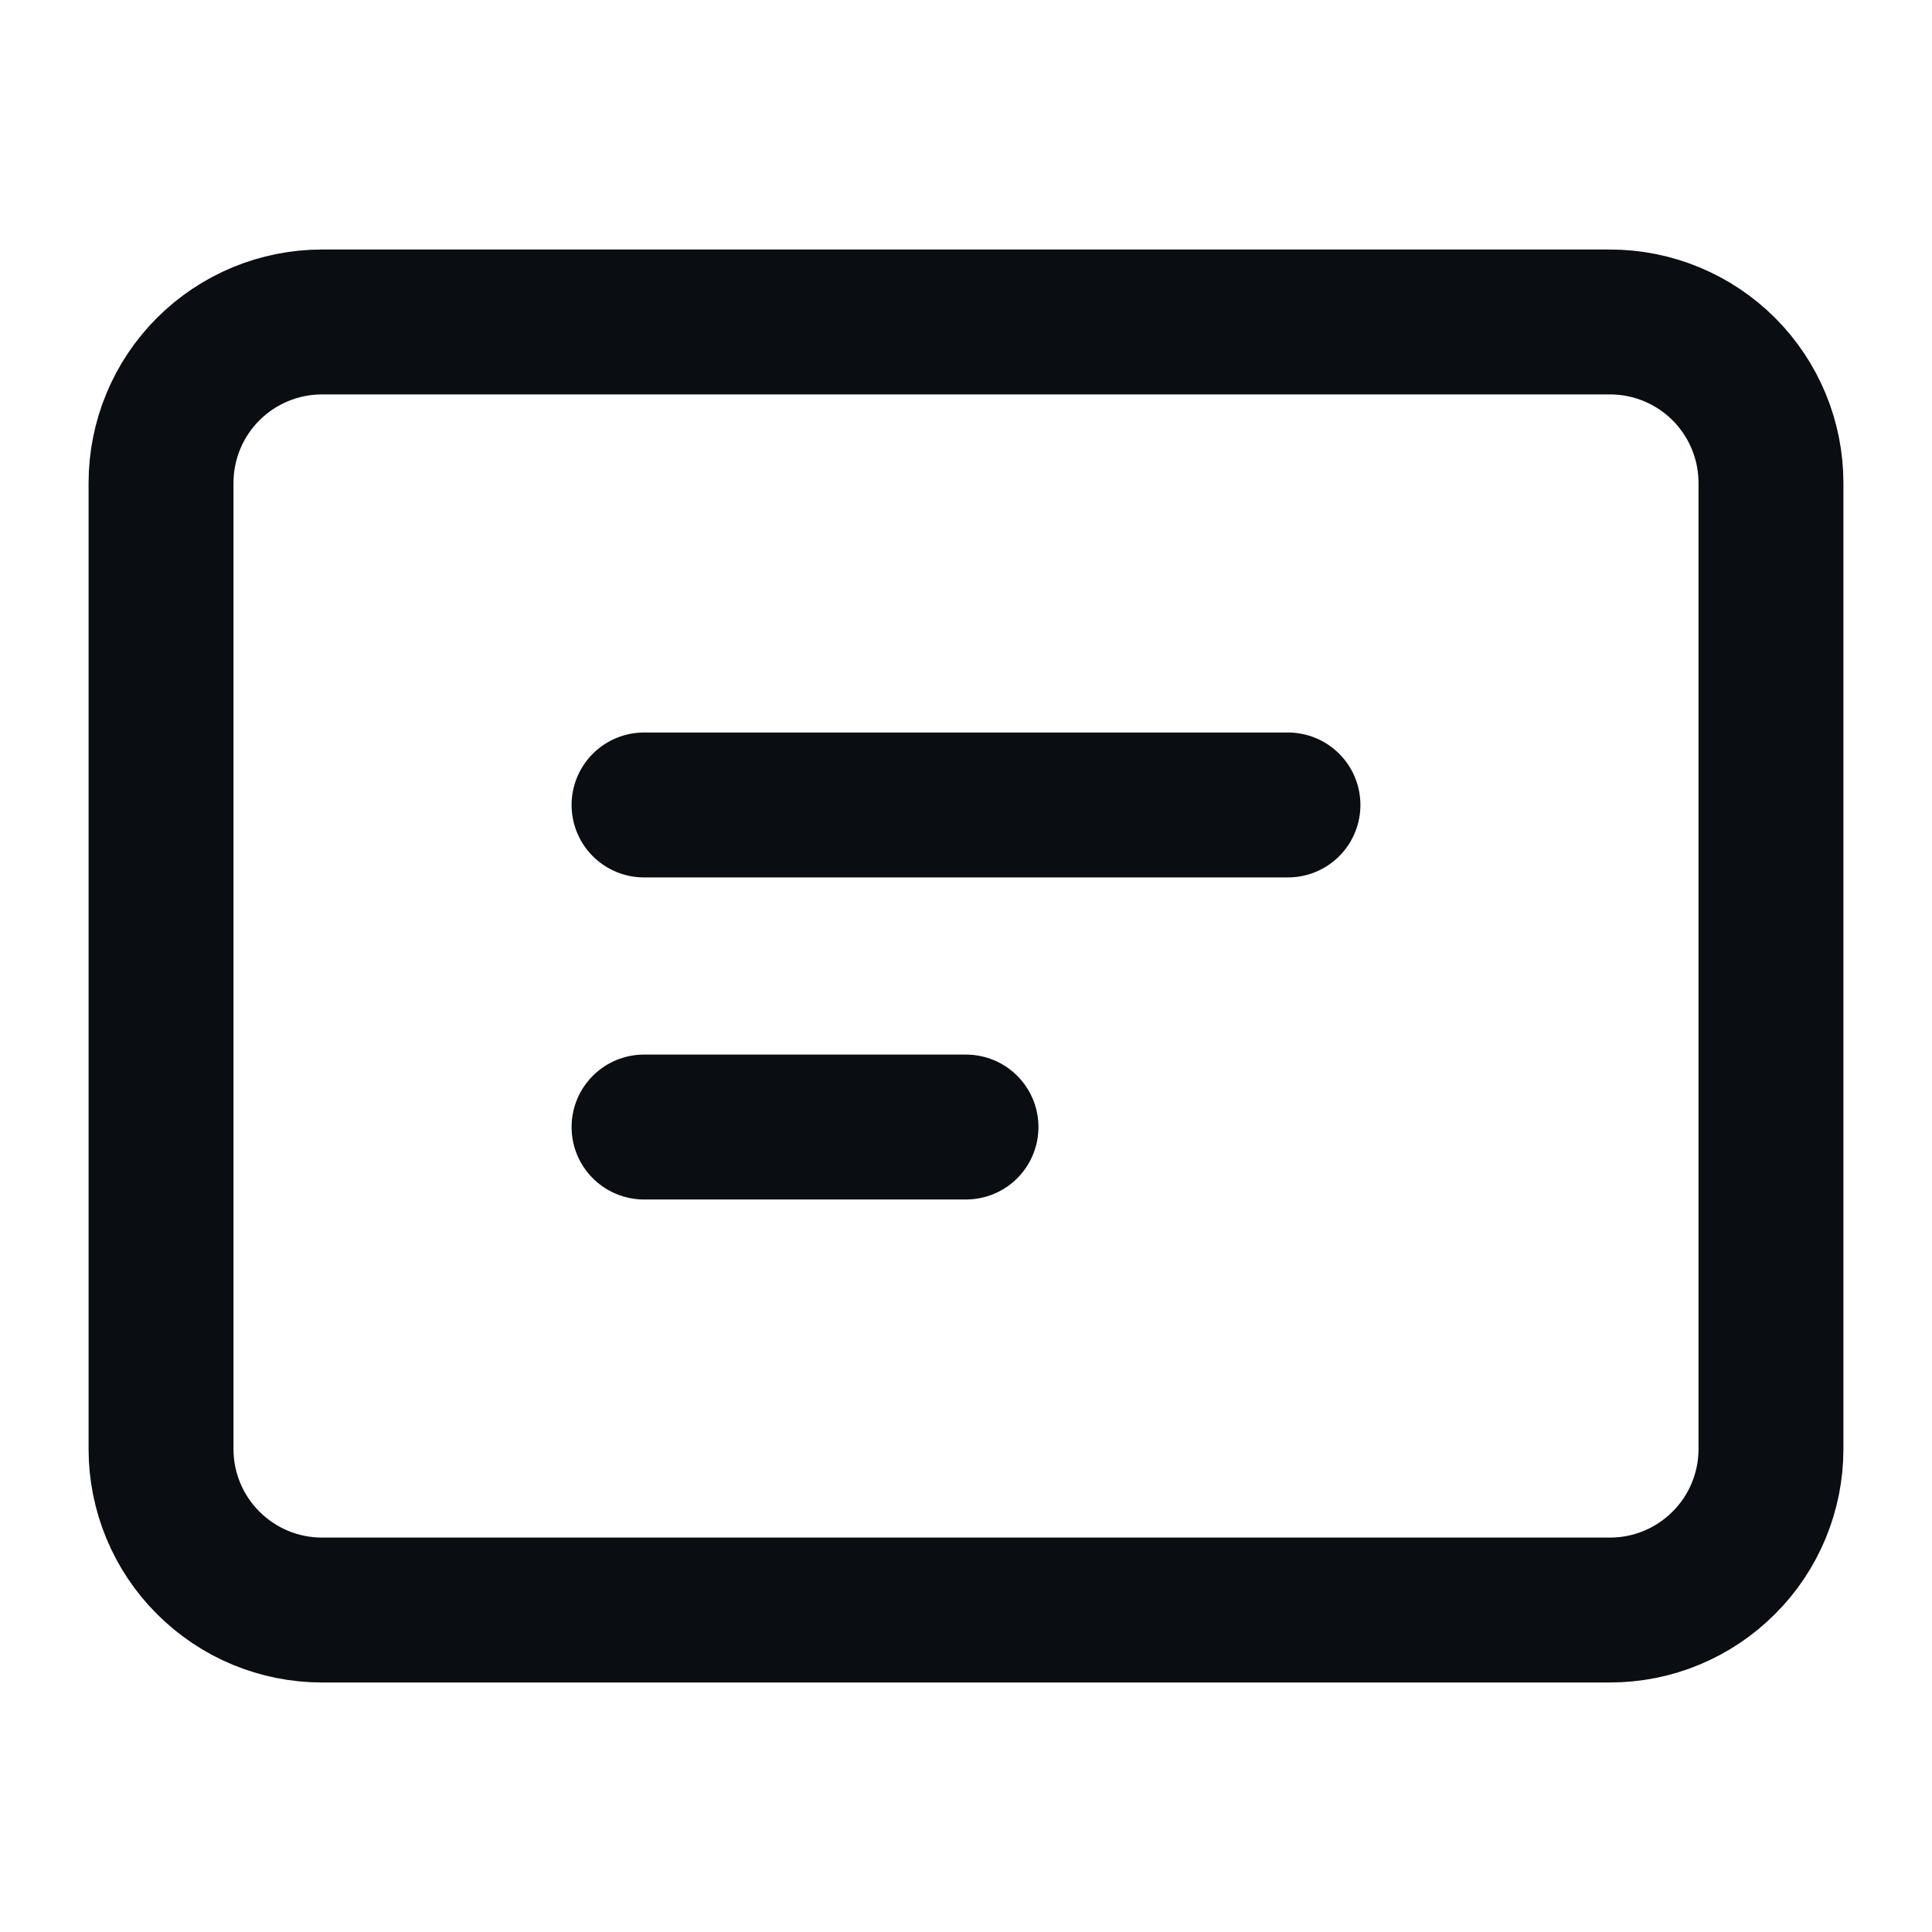 <svg width="20" height="20" viewBox="0 0 20 20" fill="none" xmlns="http://www.w3.org/2000/svg">
<path d="M16.667 3.333H3.333C2.891 3.333 2.467 3.509 2.155 3.821C1.842 4.134 1.667 4.558 1.667 5V15C1.667 15.442 1.842 15.866 2.155 16.178C2.467 16.491 2.891 16.667 3.333 16.667H16.667C17.109 16.667 17.533 16.491 17.845 16.178C18.158 15.866 18.333 15.442 18.333 15V5C18.333 4.558 18.158 4.134 17.845 3.821C17.533 3.509 17.109 3.333 16.667 3.333Z" stroke="#0a0d12" stroke-width="1.5" stroke-linecap="round" stroke-linejoin="round"/>
<path d="M6.667 8.333H13.333" stroke="#0a0d12" stroke-width="1.5" stroke-linecap="round" stroke-linejoin="round"/>
<path d="M6.667 11.667H10" stroke="#0a0d12" stroke-width="1.5" stroke-linecap="round" stroke-linejoin="round"/>
</svg>
